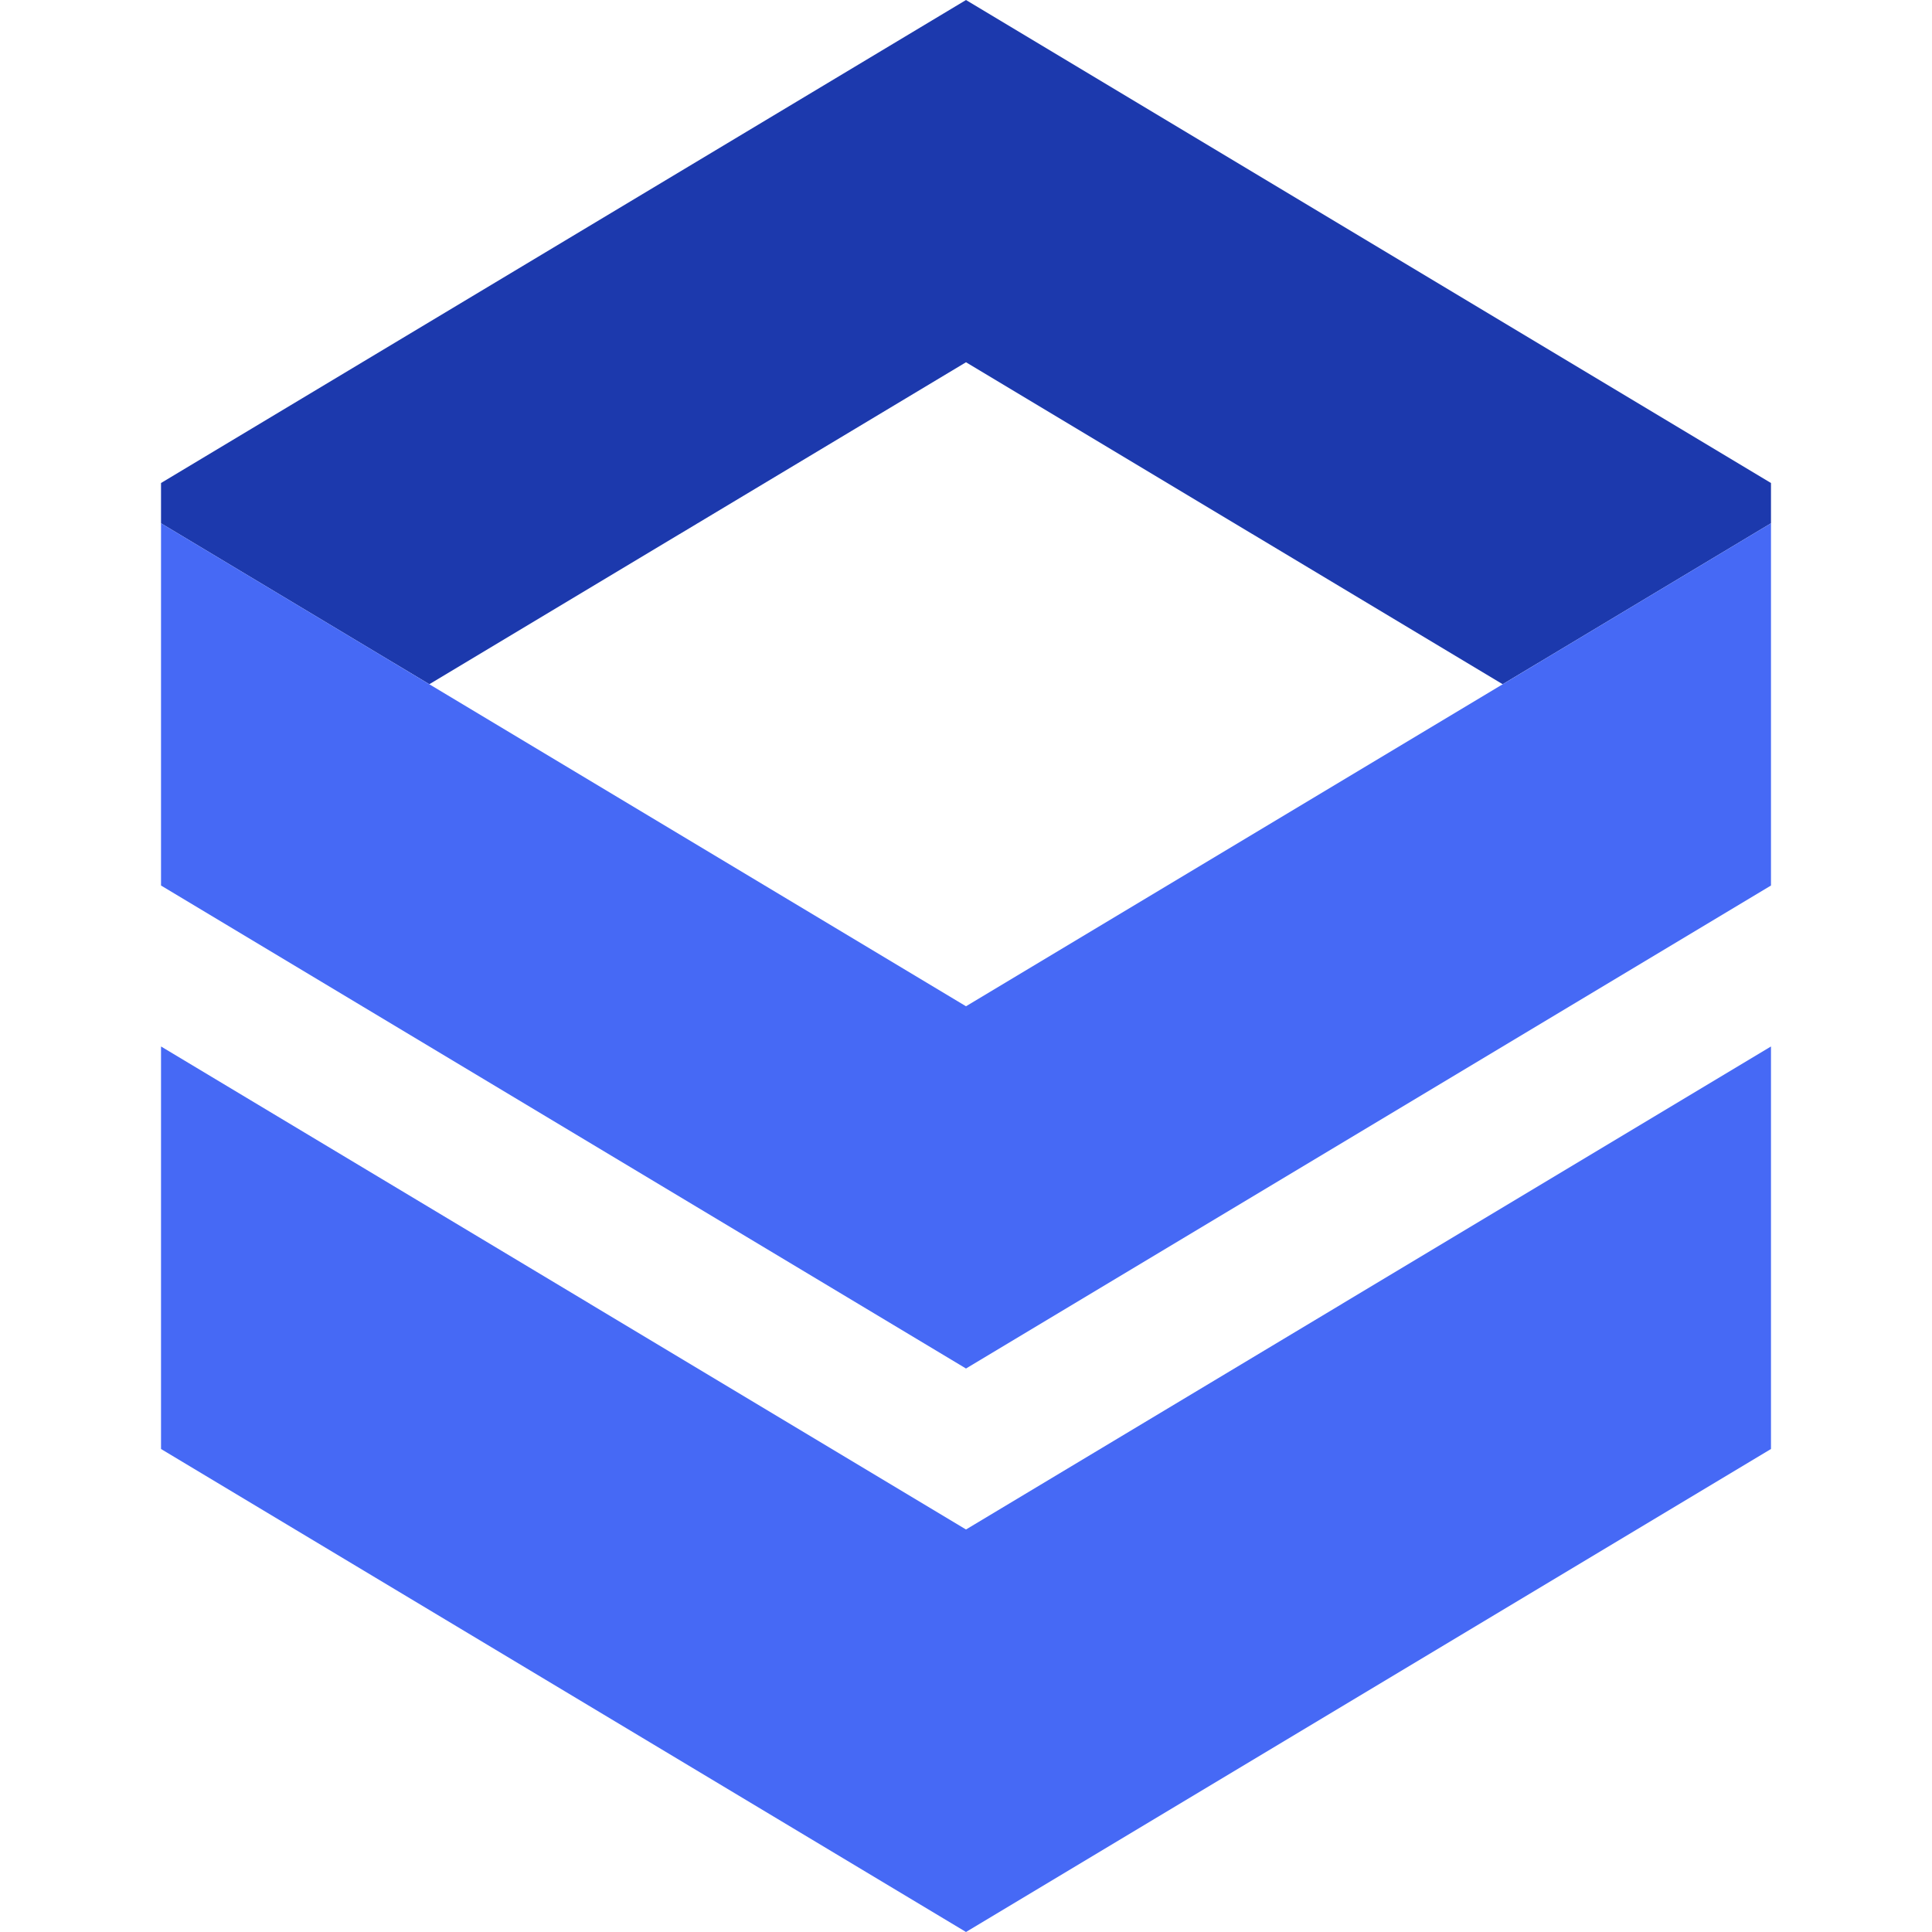 <svg width="32" height="32" viewBox="0 0 32 32" fill="none" xmlns="http://www.w3.org/2000/svg">
<g clip-path="url(#clip0_34_1573)">
<path d="M2.667 8.667V8L16 0L29.333 8V8.667L24.889 11.333L16 6L7.111 11.333L2.667 8.667Z" fill="#1C39AD"/>
<path d="M2.667 14.667V8.667L16 16.667L29.333 8.667V14.667L16 22.667L2.667 14.667Z" fill="#4669F5"/>
<path d="M29.333 24L16 32L2.667 24V17.333L16 25.333L29.333 17.333V24Z" fill="#4669F5"/>
</g>
<defs>
<clipPath id="clip0_34_1573">
<rect width="32" height="32" fill="white"/>
</clipPath>
</defs>
</svg>
